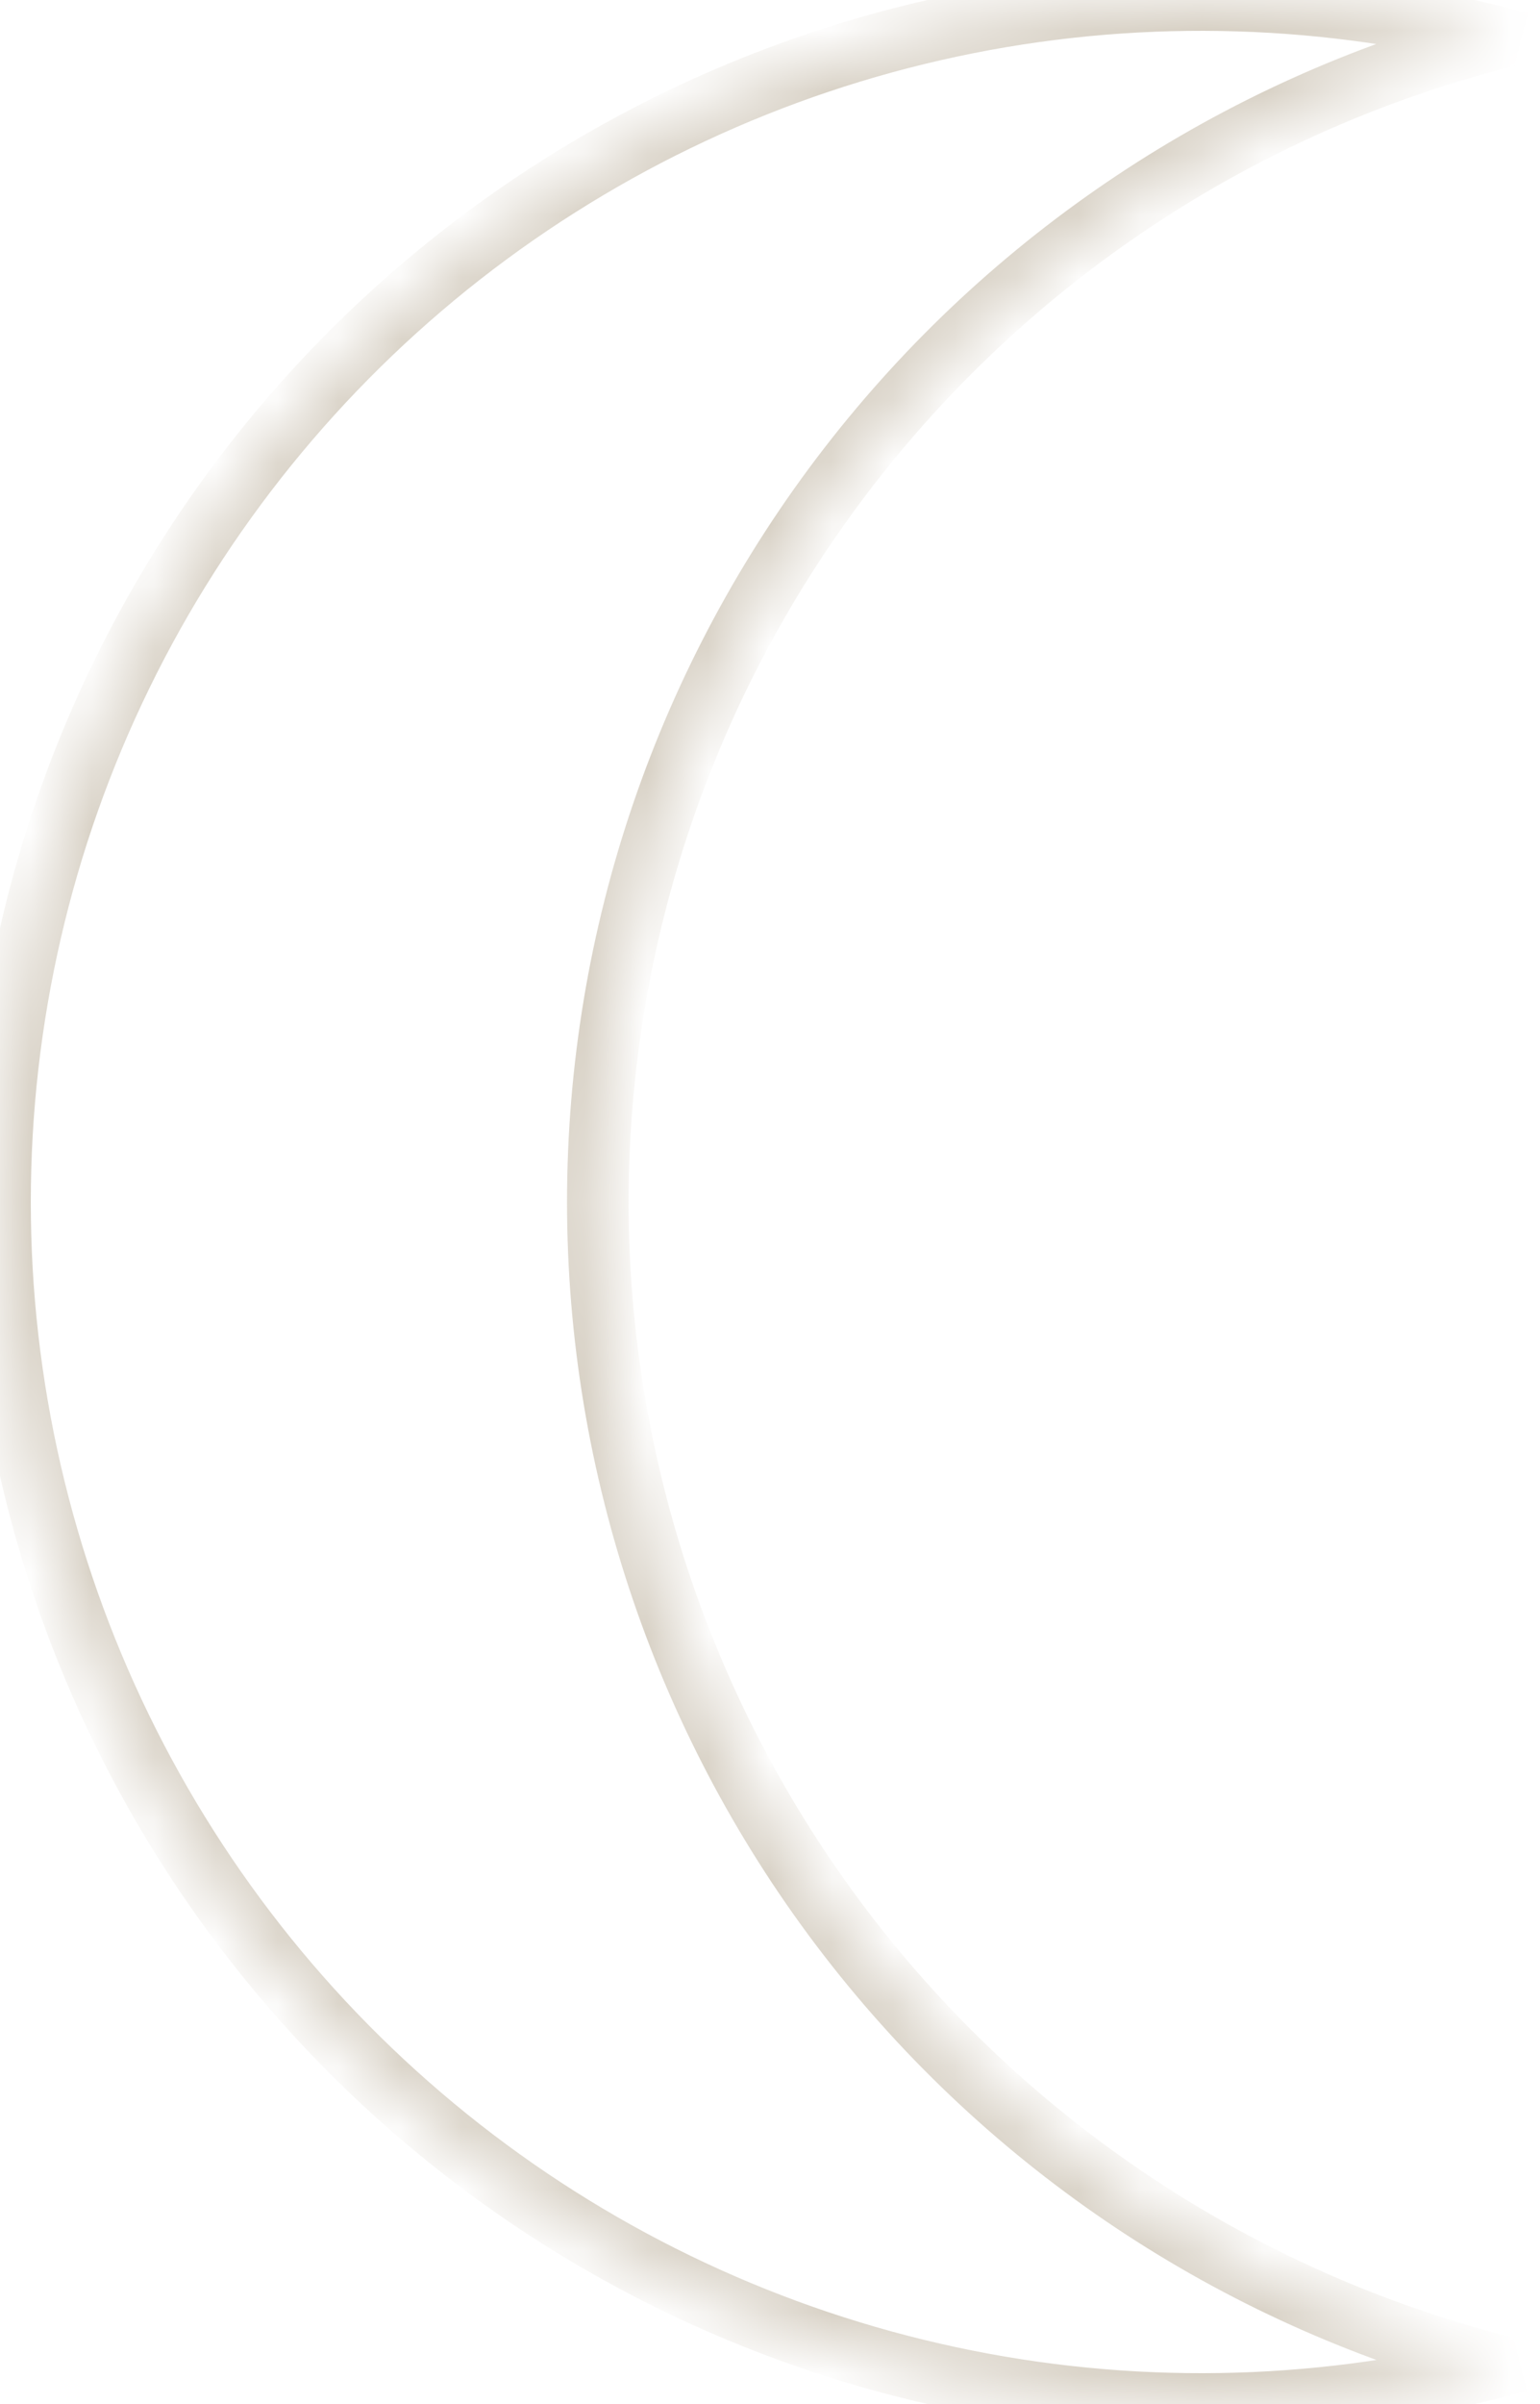 <svg width="25" height="39" viewBox="0 0 25 39" fill="none" xmlns="http://www.w3.org/2000/svg">
<mask id="path-1-inside-1_61_395" fill="white">
<path d="M15.428 0.43C18.322 -0.188 21.32 -0.139 24.192 0.573L24.17 0.661C20.044 1.764 16.393 4.191 13.779 7.571C11.139 10.986 9.706 15.181 9.705 19.498C9.705 23.815 11.137 28.009 13.776 31.425C16.388 34.804 20.037 37.231 24.16 38.335L24.184 38.43C21.311 39.141 18.313 39.188 15.419 38.568C12.525 37.949 9.809 36.678 7.479 34.853C5.148 33.029 3.263 30.698 1.968 28.037C0.672 25.376 -0.001 22.455 5.36777e-07 19.495C0.001 16.535 0.675 13.614 1.972 10.954C3.269 8.294 5.155 5.964 7.486 4.141C9.818 2.317 12.533 1.048 15.428 0.43Z"/>
</mask>
<path d="M15.428 0.43L15.323 -0.059L15.323 -0.059L15.428 0.43ZM24.192 0.573L24.677 0.697L24.802 0.209L24.313 0.088L24.192 0.573ZM24.17 0.661L24.299 1.144L24.582 1.069L24.654 0.785L24.17 0.661ZM13.779 7.571L13.384 7.265L13.384 7.265L13.779 7.571ZM9.705 19.498L9.205 19.498L9.205 19.498L9.705 19.498ZM13.776 31.425L13.381 31.731L13.381 31.731L13.776 31.425ZM24.16 38.335L24.645 38.215L24.575 37.928L24.29 37.852L24.16 38.335ZM24.184 38.43L24.304 38.915L24.789 38.795L24.669 38.31L24.184 38.43ZM15.419 38.568L15.314 39.057L15.314 39.057L15.419 38.568ZM7.479 34.853L7.17 35.247L7.17 35.247L7.479 34.853ZM1.968 28.037L1.518 28.256L1.518 28.256L1.968 28.037ZM5.36777e-07 19.495L-0.5 19.495L-0.5 19.495L5.36777e-07 19.495ZM1.972 10.954L1.522 10.735L1.522 10.735L1.972 10.954ZM7.486 4.141L7.178 3.747L7.178 3.747L7.486 4.141ZM15.428 0.43L15.532 0.919C18.352 0.316 21.273 0.365 24.072 1.059L24.192 0.573L24.313 0.088C21.366 -0.642 18.292 -0.693 15.323 -0.059L15.428 0.43ZM24.192 0.573L23.708 0.449L23.686 0.537L24.17 0.661L24.654 0.785L24.677 0.697L24.192 0.573ZM24.17 0.661L24.041 0.178C19.809 1.309 16.065 3.799 13.384 7.265L13.779 7.571L14.175 7.877C16.722 4.584 20.279 2.219 24.299 1.144L24.17 0.661ZM13.779 7.571L13.384 7.265C10.675 10.768 9.206 15.07 9.205 19.498L9.705 19.498L10.205 19.498C10.206 15.292 11.602 11.204 14.175 7.877L13.779 7.571ZM9.705 19.498L9.205 19.498C9.205 23.925 10.673 28.228 13.381 31.731L13.776 31.425L14.172 31.119C11.6 27.791 10.205 23.704 10.205 19.498L9.705 19.498ZM13.776 31.425L13.381 31.731C16.06 35.197 19.802 37.685 24.031 38.818L24.16 38.335L24.29 37.852C20.272 36.776 16.717 34.412 14.172 31.119L13.776 31.425ZM24.16 38.335L23.675 38.455L23.698 38.55L24.184 38.43L24.669 38.31L24.645 38.215L24.16 38.335ZM24.184 38.43L24.064 37.944C21.264 38.637 18.343 38.683 15.524 38.079L15.419 38.568L15.314 39.057C18.283 39.693 21.357 39.644 24.304 38.915L24.184 38.43ZM15.419 38.568L15.524 38.079C12.704 37.476 10.057 36.238 7.787 34.46L7.479 34.853L7.17 35.247C9.56 37.118 12.346 38.422 15.314 39.057L15.419 38.568ZM7.479 34.853L7.787 34.46C5.516 32.682 3.68 30.411 2.417 27.818L1.968 28.037L1.518 28.256C2.847 30.985 4.78 33.376 7.17 35.247L7.479 34.853ZM1.968 28.037L2.417 27.818C1.155 25.226 0.499 22.379 0.5 19.495L5.36777e-07 19.495L-0.5 19.495C-0.501 22.53 0.189 25.527 1.518 28.256L1.968 28.037ZM5.36777e-07 19.495L0.5 19.495C0.501 16.611 1.157 13.765 2.421 11.173L1.972 10.954L1.522 10.735C0.192 13.463 -0.499 16.459 -0.5 19.495L5.36777e-07 19.495ZM1.972 10.954L2.421 11.173C3.685 8.581 5.523 6.311 7.794 4.534L7.486 4.141L7.178 3.747C4.787 5.617 2.853 8.006 1.522 10.735L1.972 10.954ZM7.486 4.141L7.794 4.534C10.066 2.758 12.712 1.521 15.532 0.919L15.428 0.43L15.323 -0.059C12.355 0.575 9.569 1.877 7.178 3.747L7.486 4.141Z" fill="#D7D0C4" mask="url(#path-1-inside-1_61_395)"/>
</svg>
